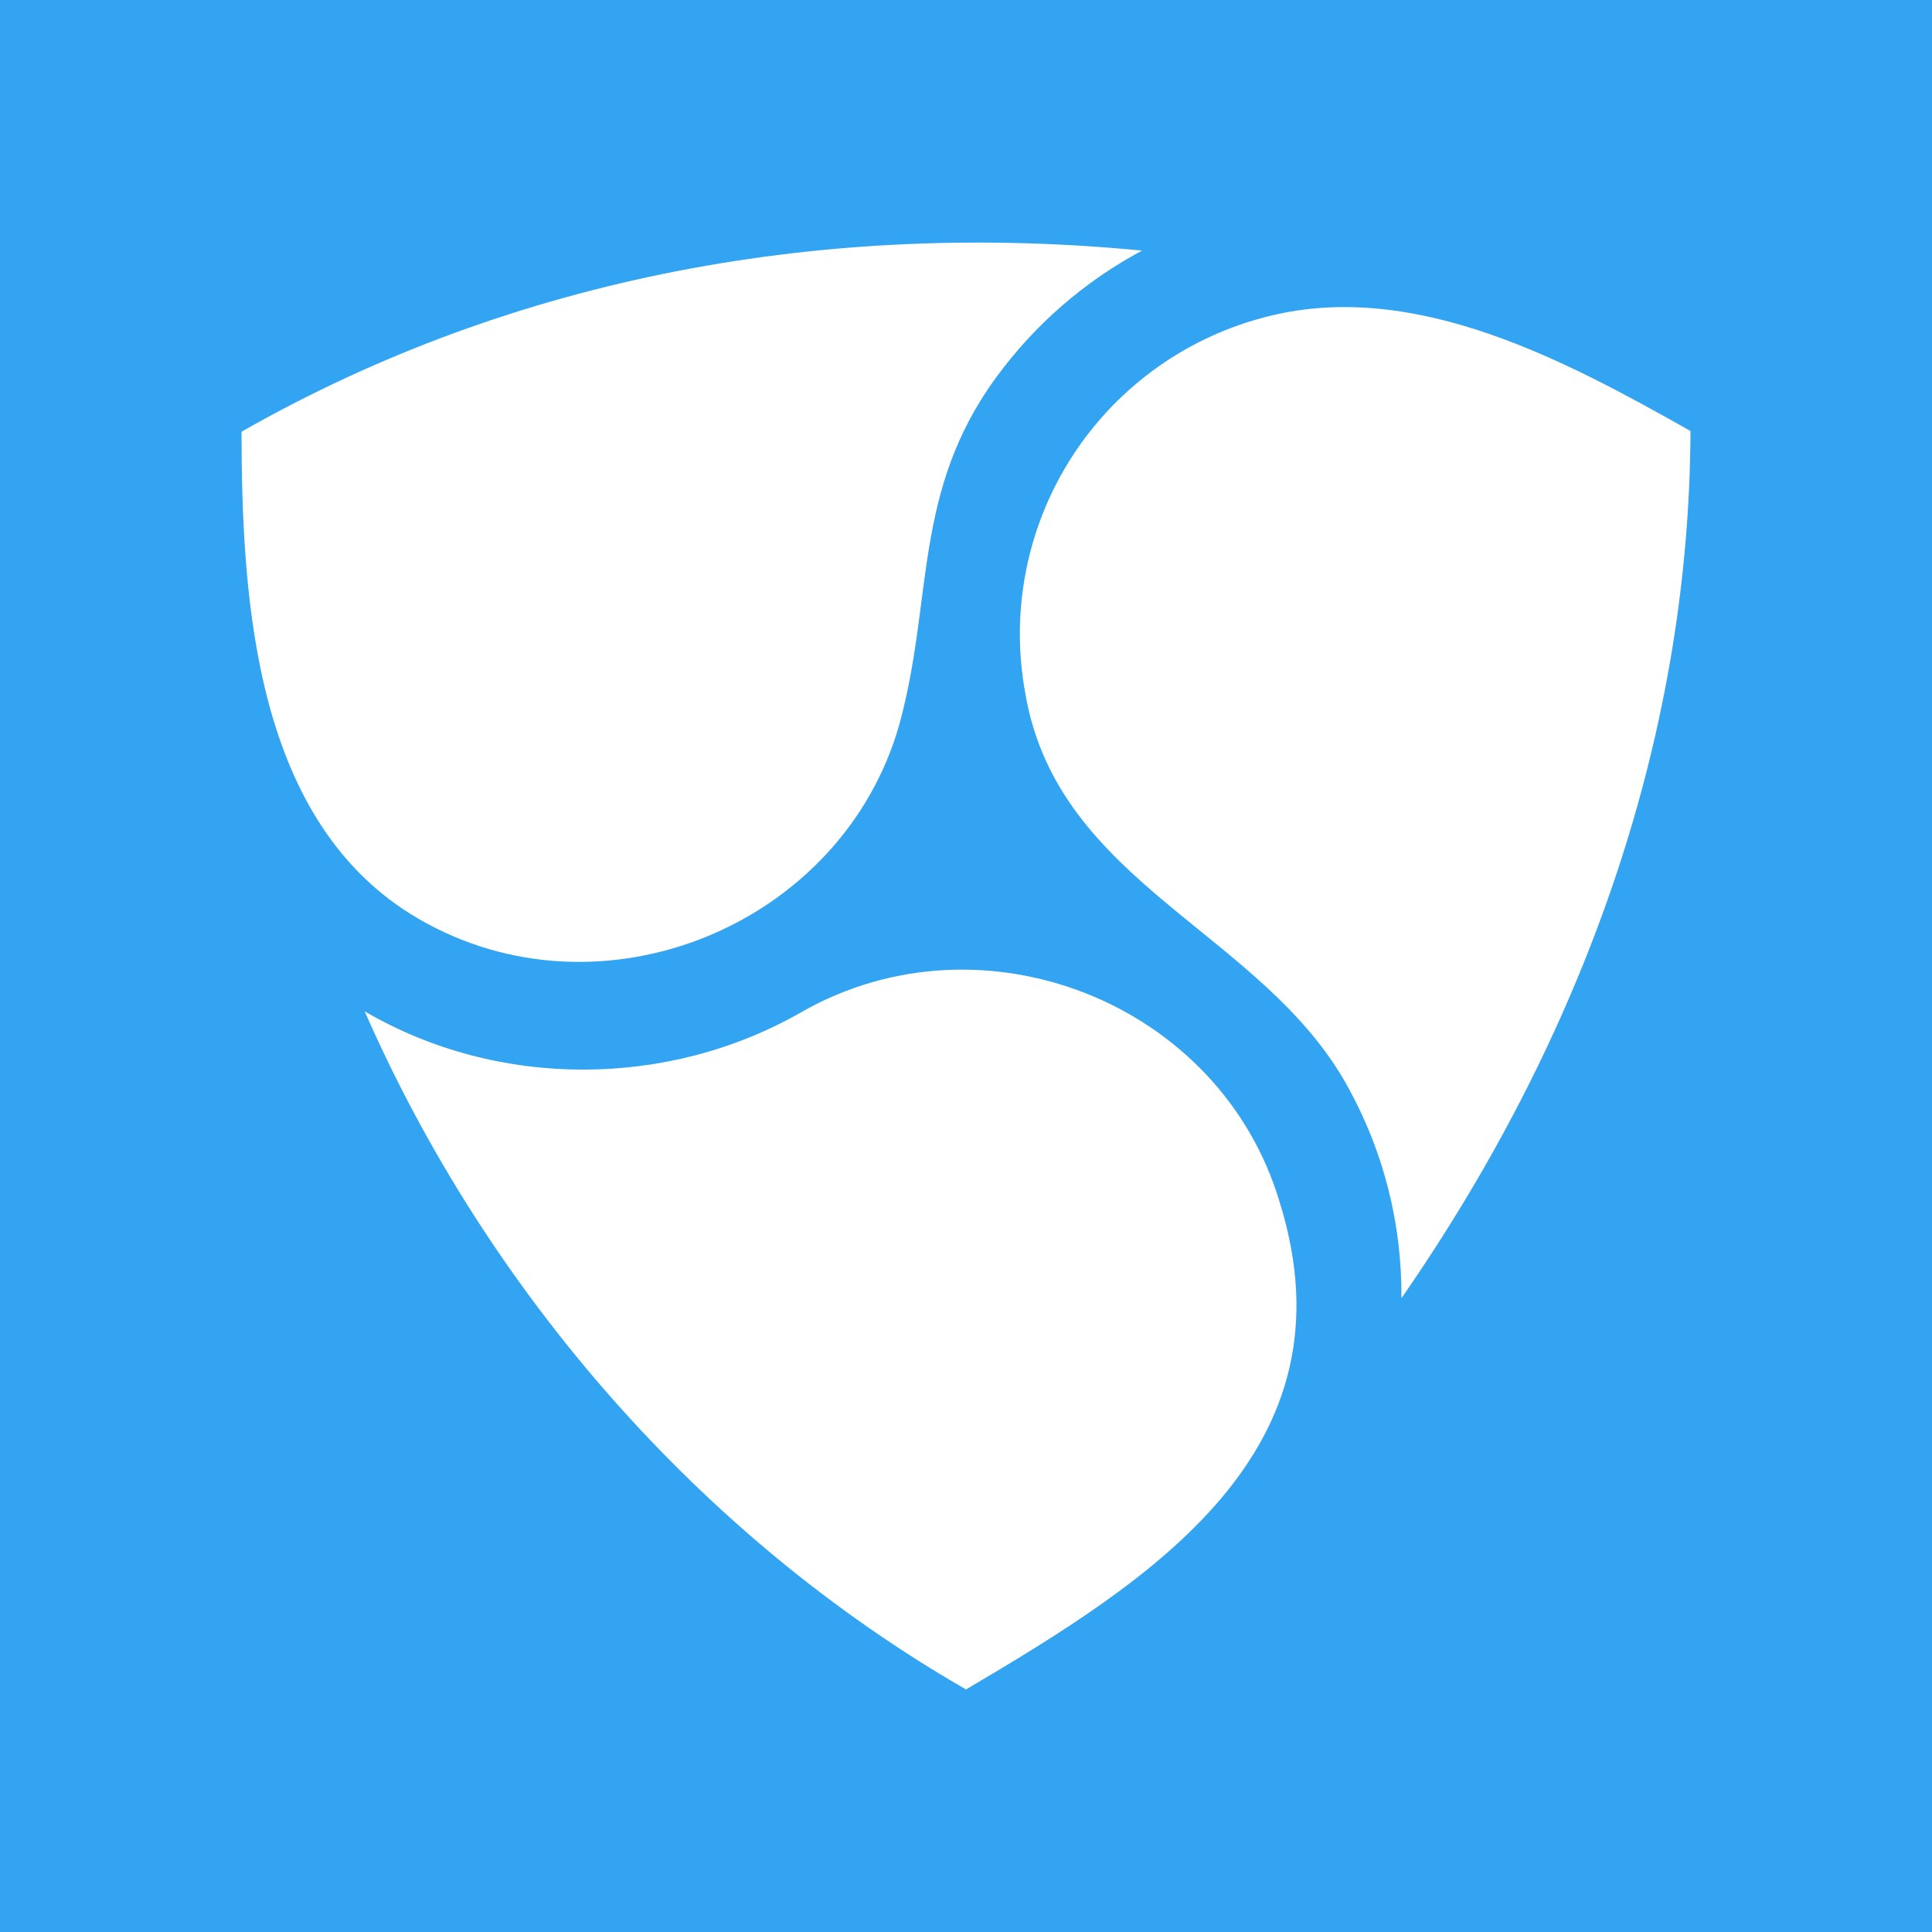 <svg width="24" height="24" viewBox="0 0 24 24" fill="none" xmlns="http://www.w3.org/2000/svg">
<rect x="0" y="0" width="24" height="24" fill="#333333" stroke="none"/>
<g clip-path="url(#clip0_328_35995)">
<path d="M24 0H0V24H24V0Z" fill="#32A4F2"/>
<path d="M17.409 16.127C17.417 15.215 17.191 14.316 16.752 13.517C15.7 11.579 13.147 10.994 12.738 8.621C12.547 7.597 12.756 6.539 13.322 5.665C13.888 4.791 14.768 4.168 15.78 3.923C17.597 3.479 19.463 4.487 21 5.354C20.984 9.255 19.625 12.935 17.409 16.127Z" fill="white"/>
<path d="M12.375 4.688C12.853 4.033 13.473 3.495 14.187 3.113C10.3 2.736 6.415 3.417 3 5.363C3.004 7.49 3.17 10.227 5.191 11.409C7.461 12.736 10.465 11.499 11.172 8.999C11.598 7.447 11.333 6.113 12.375 4.688Z" fill="white"/>
<path d="M9.957 12.572C8.298 13.524 6.183 13.53 4.53 12.563C6.056 16.042 8.698 19.087 12 20.987C14.296 19.632 16.858 18.027 15.898 14.939C15.158 12.443 12.196 11.293 9.957 12.572Z" fill="white"/>
</g>
<defs>
<clipPath id="clip0_328_35995">
<rect width="24" height="24" fill="white"/>
</clipPath>
</defs>
</svg>
